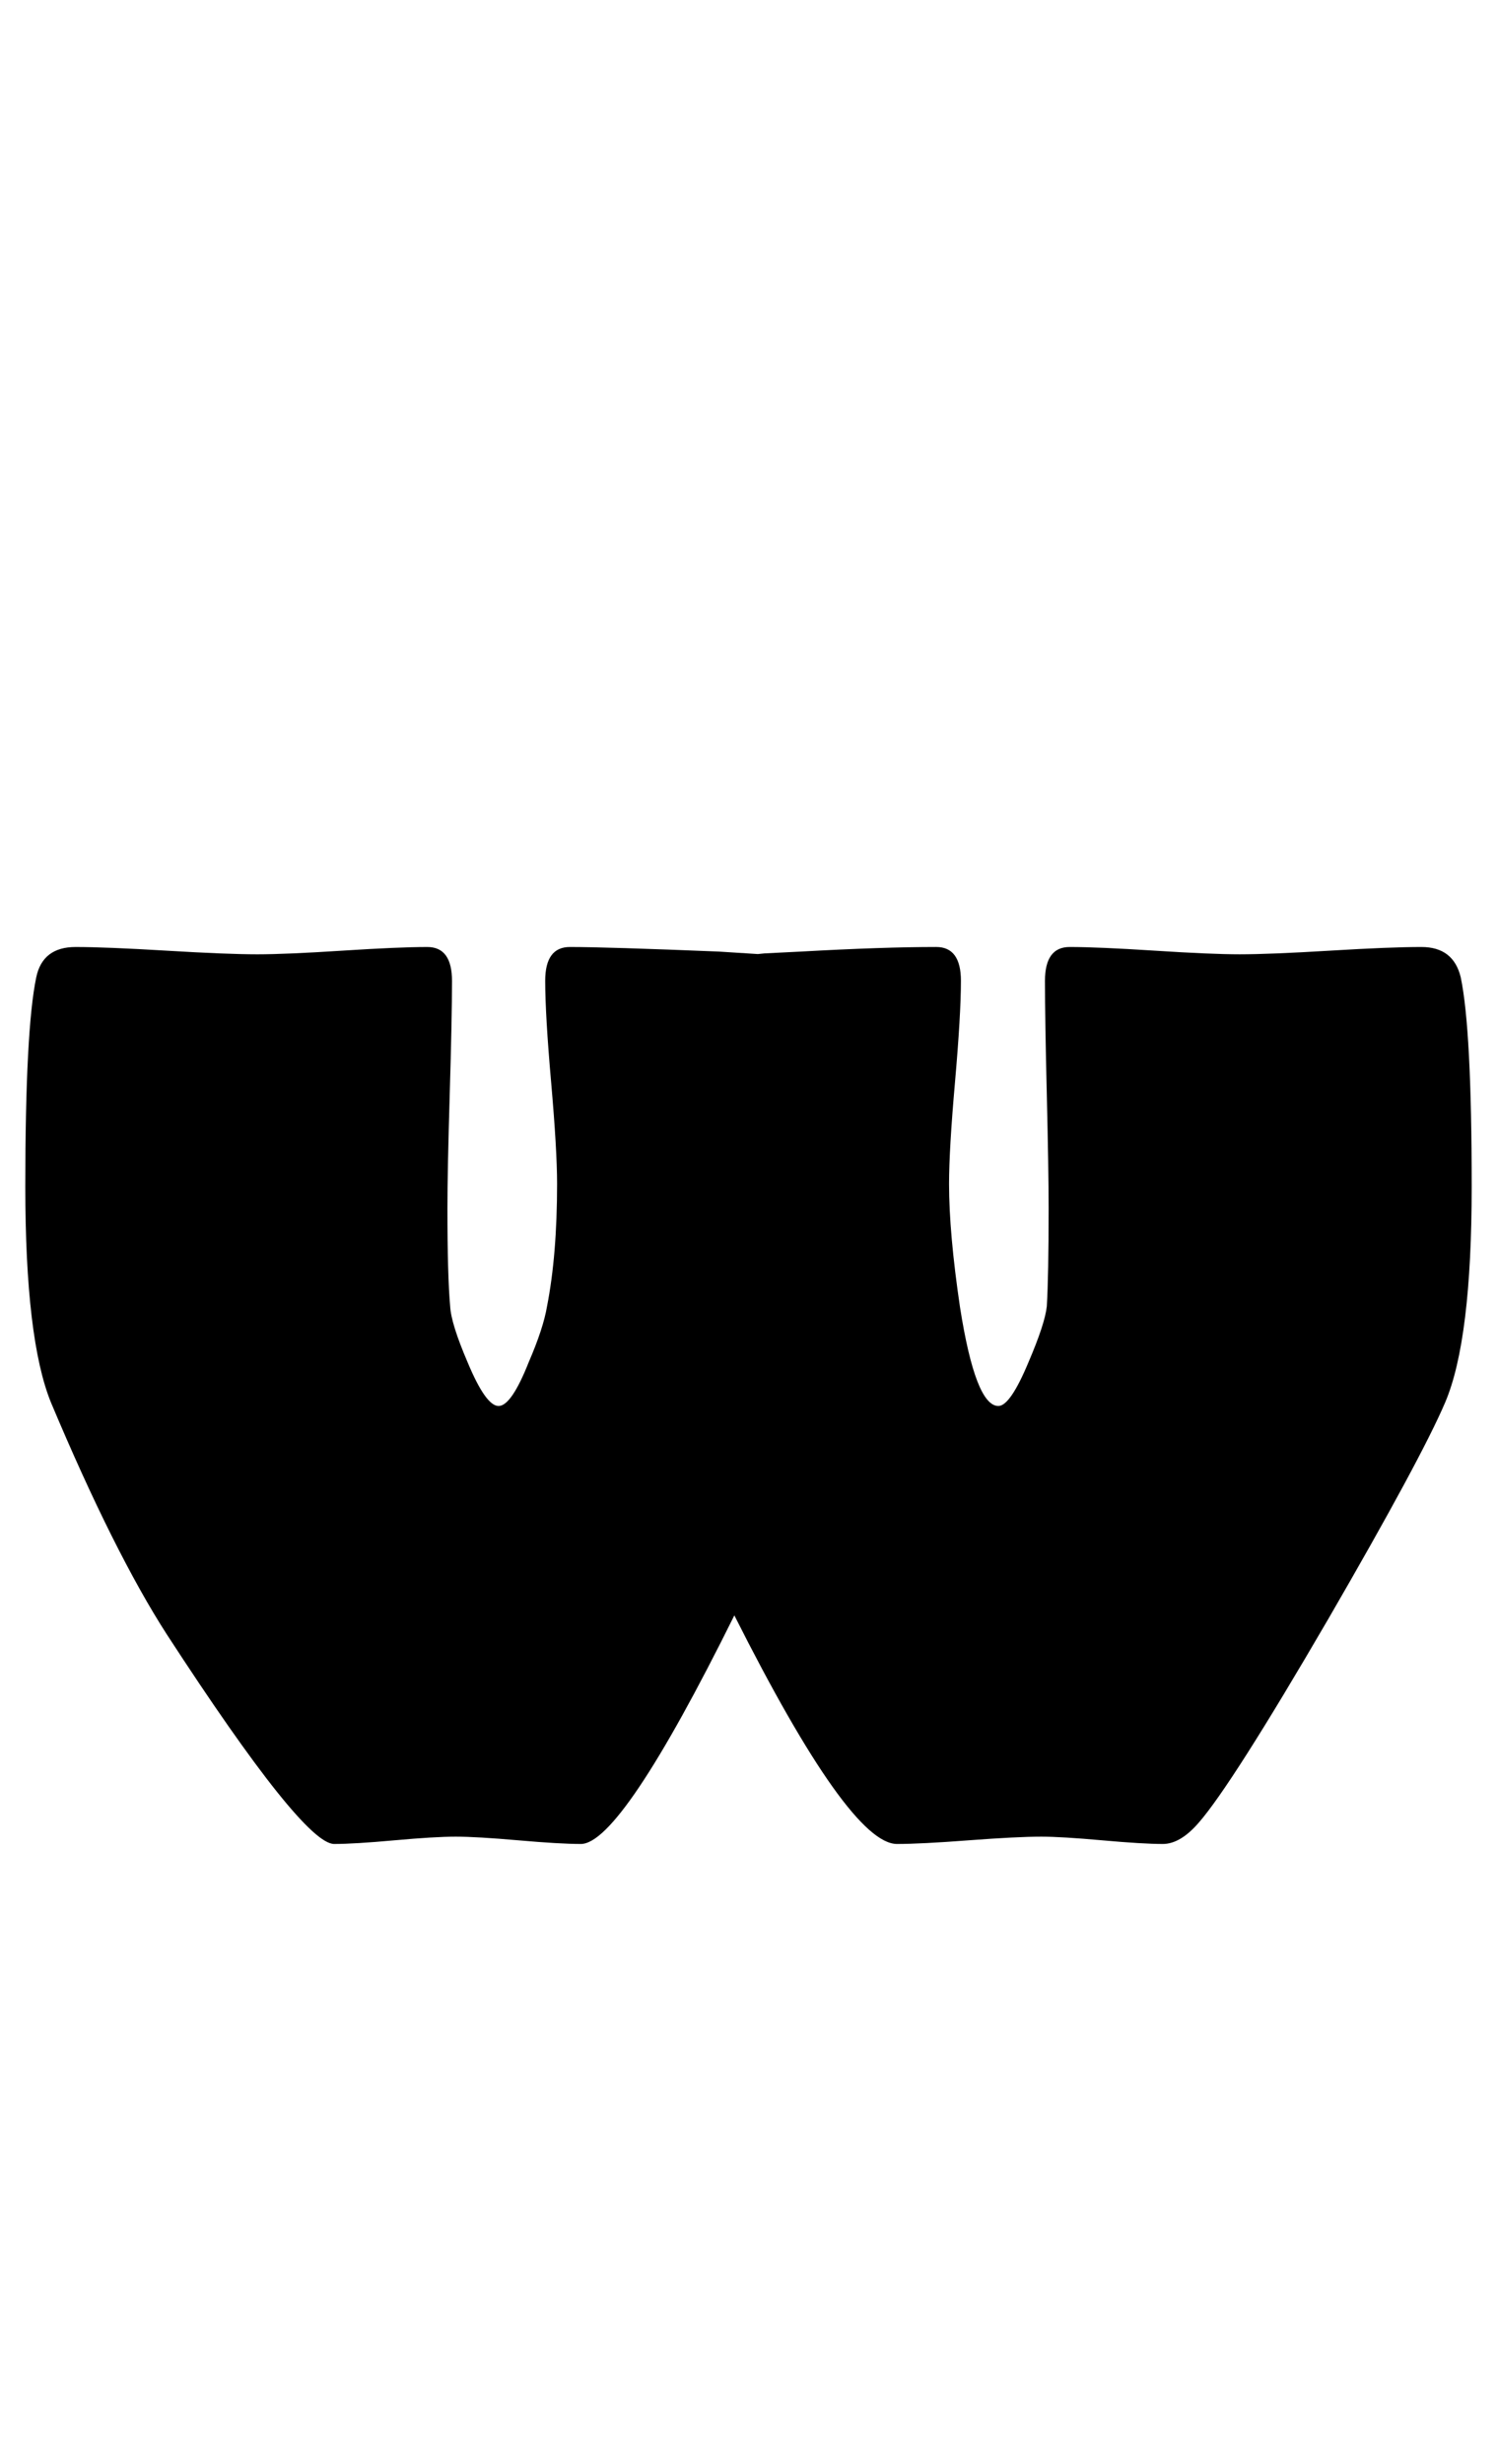 <?xml version="1.0" encoding="utf-8"?>
<!-- Generator: Adobe Illustrator 16.0.2, SVG Export Plug-In . SVG Version: 6.00 Build 0)  -->
<!DOCTYPE svg PUBLIC "-//W3C//DTD SVG 1.1//EN" "http://www.w3.org/Graphics/SVG/1.1/DTD/svg11.dtd">
<svg version="1.1" id="lay" xmlns="http://www.w3.org/2000/svg" xmlns:xlink="http://www.w3.org/1999/xlink" x="0px" y="0px"
	 width="152px" height="250px" viewBox="0 0 152 250" enable-background="new 0 0 152 250" xml:space="preserve">
<path d="M149.43,120.395c0,10.391-0.897,17.689-2.69,21.895c-1.609,3.773-5.566,11.103-11.875,21.987
	c-6.557,11.257-10.947,18.153-13.174,20.688c-1.238,1.423-2.444,2.134-3.618,2.134c-1.361,0-3.418-0.123-6.169-0.371
	c-2.753-0.247-4.81-0.371-6.169-0.371c-1.67,0-4.128,0.125-7.375,0.371c-3.247,0.248-5.675,0.371-7.283,0.371
	c-3.217,0-8.721-7.73-16.514-23.193c-7.67,15.463-12.865,23.193-15.586,23.193c-1.423,0-3.542-0.123-6.355-0.371
	c-2.815-0.247-4.933-0.371-6.355-0.371c-1.423,0-3.495,0.125-6.216,0.371c-2.722,0.248-4.763,0.371-6.123,0.371
	c-2.104,0-7.763-7.081-16.978-21.245c-3.588-5.566-7.515-13.42-11.782-23.564c-1.732-4.268-2.598-11.565-2.598-21.895
	c0-10.637,0.371-17.72,1.113-21.245c0.432-2.041,1.763-3.062,3.989-3.062c2.041,0,5.117,0.125,9.231,0.371
	c4.112,0.248,7.19,0.371,9.231,0.371c1.917,0,4.792-0.123,8.628-0.371c3.834-0.247,6.71-0.371,8.628-0.371
	c1.67,0,2.505,1.145,2.505,3.433c0,2.537-0.078,6.387-0.232,11.55c-0.155,5.165-0.232,9.015-0.232,11.55
	c0,4.578,0.093,7.886,0.278,9.927c0.061,1.176,0.649,3.062,1.763,5.659c1.236,2.969,2.288,4.453,3.154,4.453
	c0.865,0,1.886-1.484,3.062-4.453c0.989-2.288,1.607-4.175,1.855-5.659c0.68-3.463,1.021-7.607,1.021-12.432
	c0-2.288-0.202-5.72-0.603-10.298c-0.403-4.576-0.603-8.009-0.603-10.298c0-2.288,0.835-3.433,2.505-3.433
	c2.473,0,7.515,0.155,15.122,0.464l4.36,0.278c0.186-0.061,0.278-0.077,0.278-0.046c0,0.032-0.032,0.046-0.093,0.046h-0.278h-0.557
	l0.928-0.093l3.711-0.186c5.566-0.309,10.143-0.464,13.73-0.464c1.67,0,2.505,1.145,2.505,3.433c0,2.289-0.202,5.722-0.603,10.298
	c-0.403,4.578-0.603,8.01-0.603,10.298c0,3.34,0.371,7.515,1.113,12.524c1.051,6.68,2.35,10.02,3.896,10.02
	c0.803,0,1.824-1.484,3.062-4.453c1.113-2.598,1.731-4.483,1.855-5.659c0.123-2.041,0.186-5.349,0.186-9.927
	c0-2.535-0.063-6.385-0.186-11.55c-0.125-5.164-0.186-9.014-0.186-11.55c0-2.288,0.835-3.433,2.505-3.433
	c1.917,0,4.792,0.125,8.628,0.371c3.834,0.248,6.71,0.371,8.628,0.371c2.041,0,5.103-0.123,9.185-0.371
	c4.082-0.247,7.174-0.371,9.277-0.371c2.164,0,3.493,1.021,3.989,3.062C149.059,102.675,149.43,109.758,149.43,120.395z"/>
</svg>
